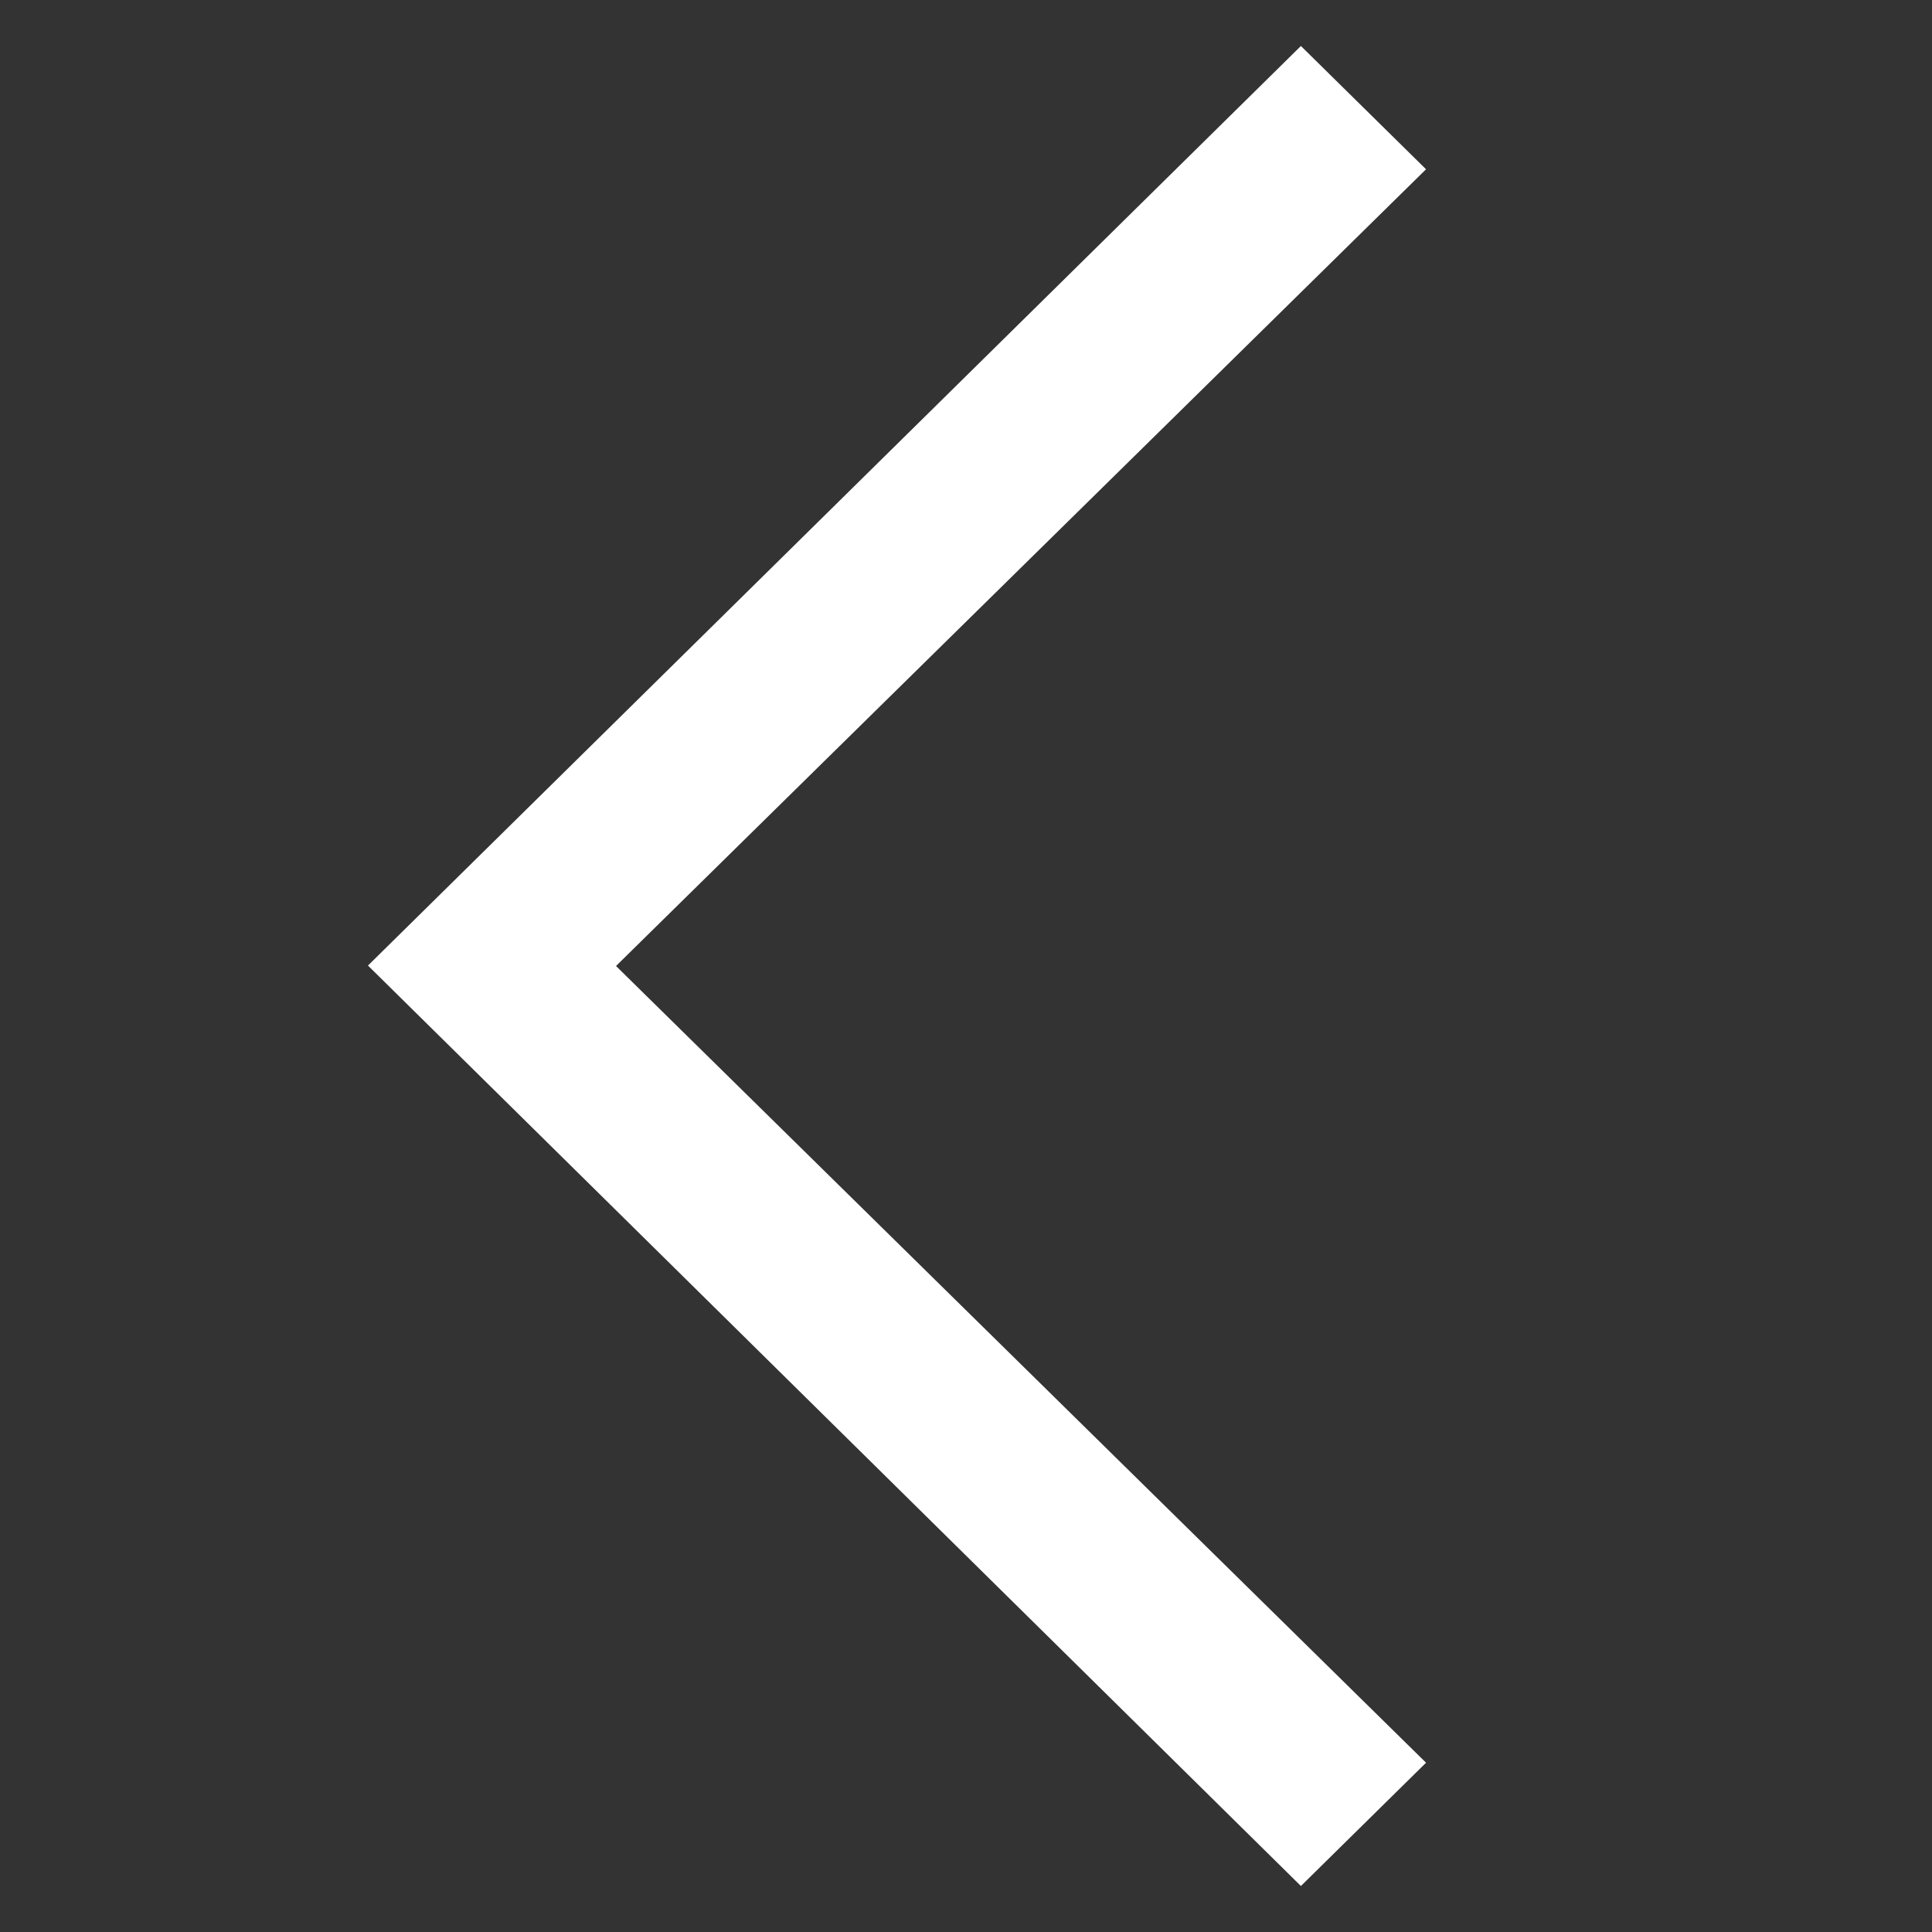 <svg width="26" height="26" viewBox="0 0 26 26" fill="none" xmlns="http://www.w3.org/2000/svg">
<rect x="0" y="0" width="26" height="26" fill="#333333" stroke="none"/>
<g clip-path="url(#clip0_4503_988)">
<path fill-rule="evenodd" clip-rule="evenodd" d="M19.191 2.278L8.29 13L19.191 23.722L17.507 25.381L4.952 12.994L17.507 0.619L19.191 2.278Z" fill="white"/>
</g>
<defs>
<clipPath id="clip0_4503_988">
<rect width="26" height="26" fill="white" transform="translate(26 26) rotate(180)"/>
</clipPath>
</defs>
</svg>
